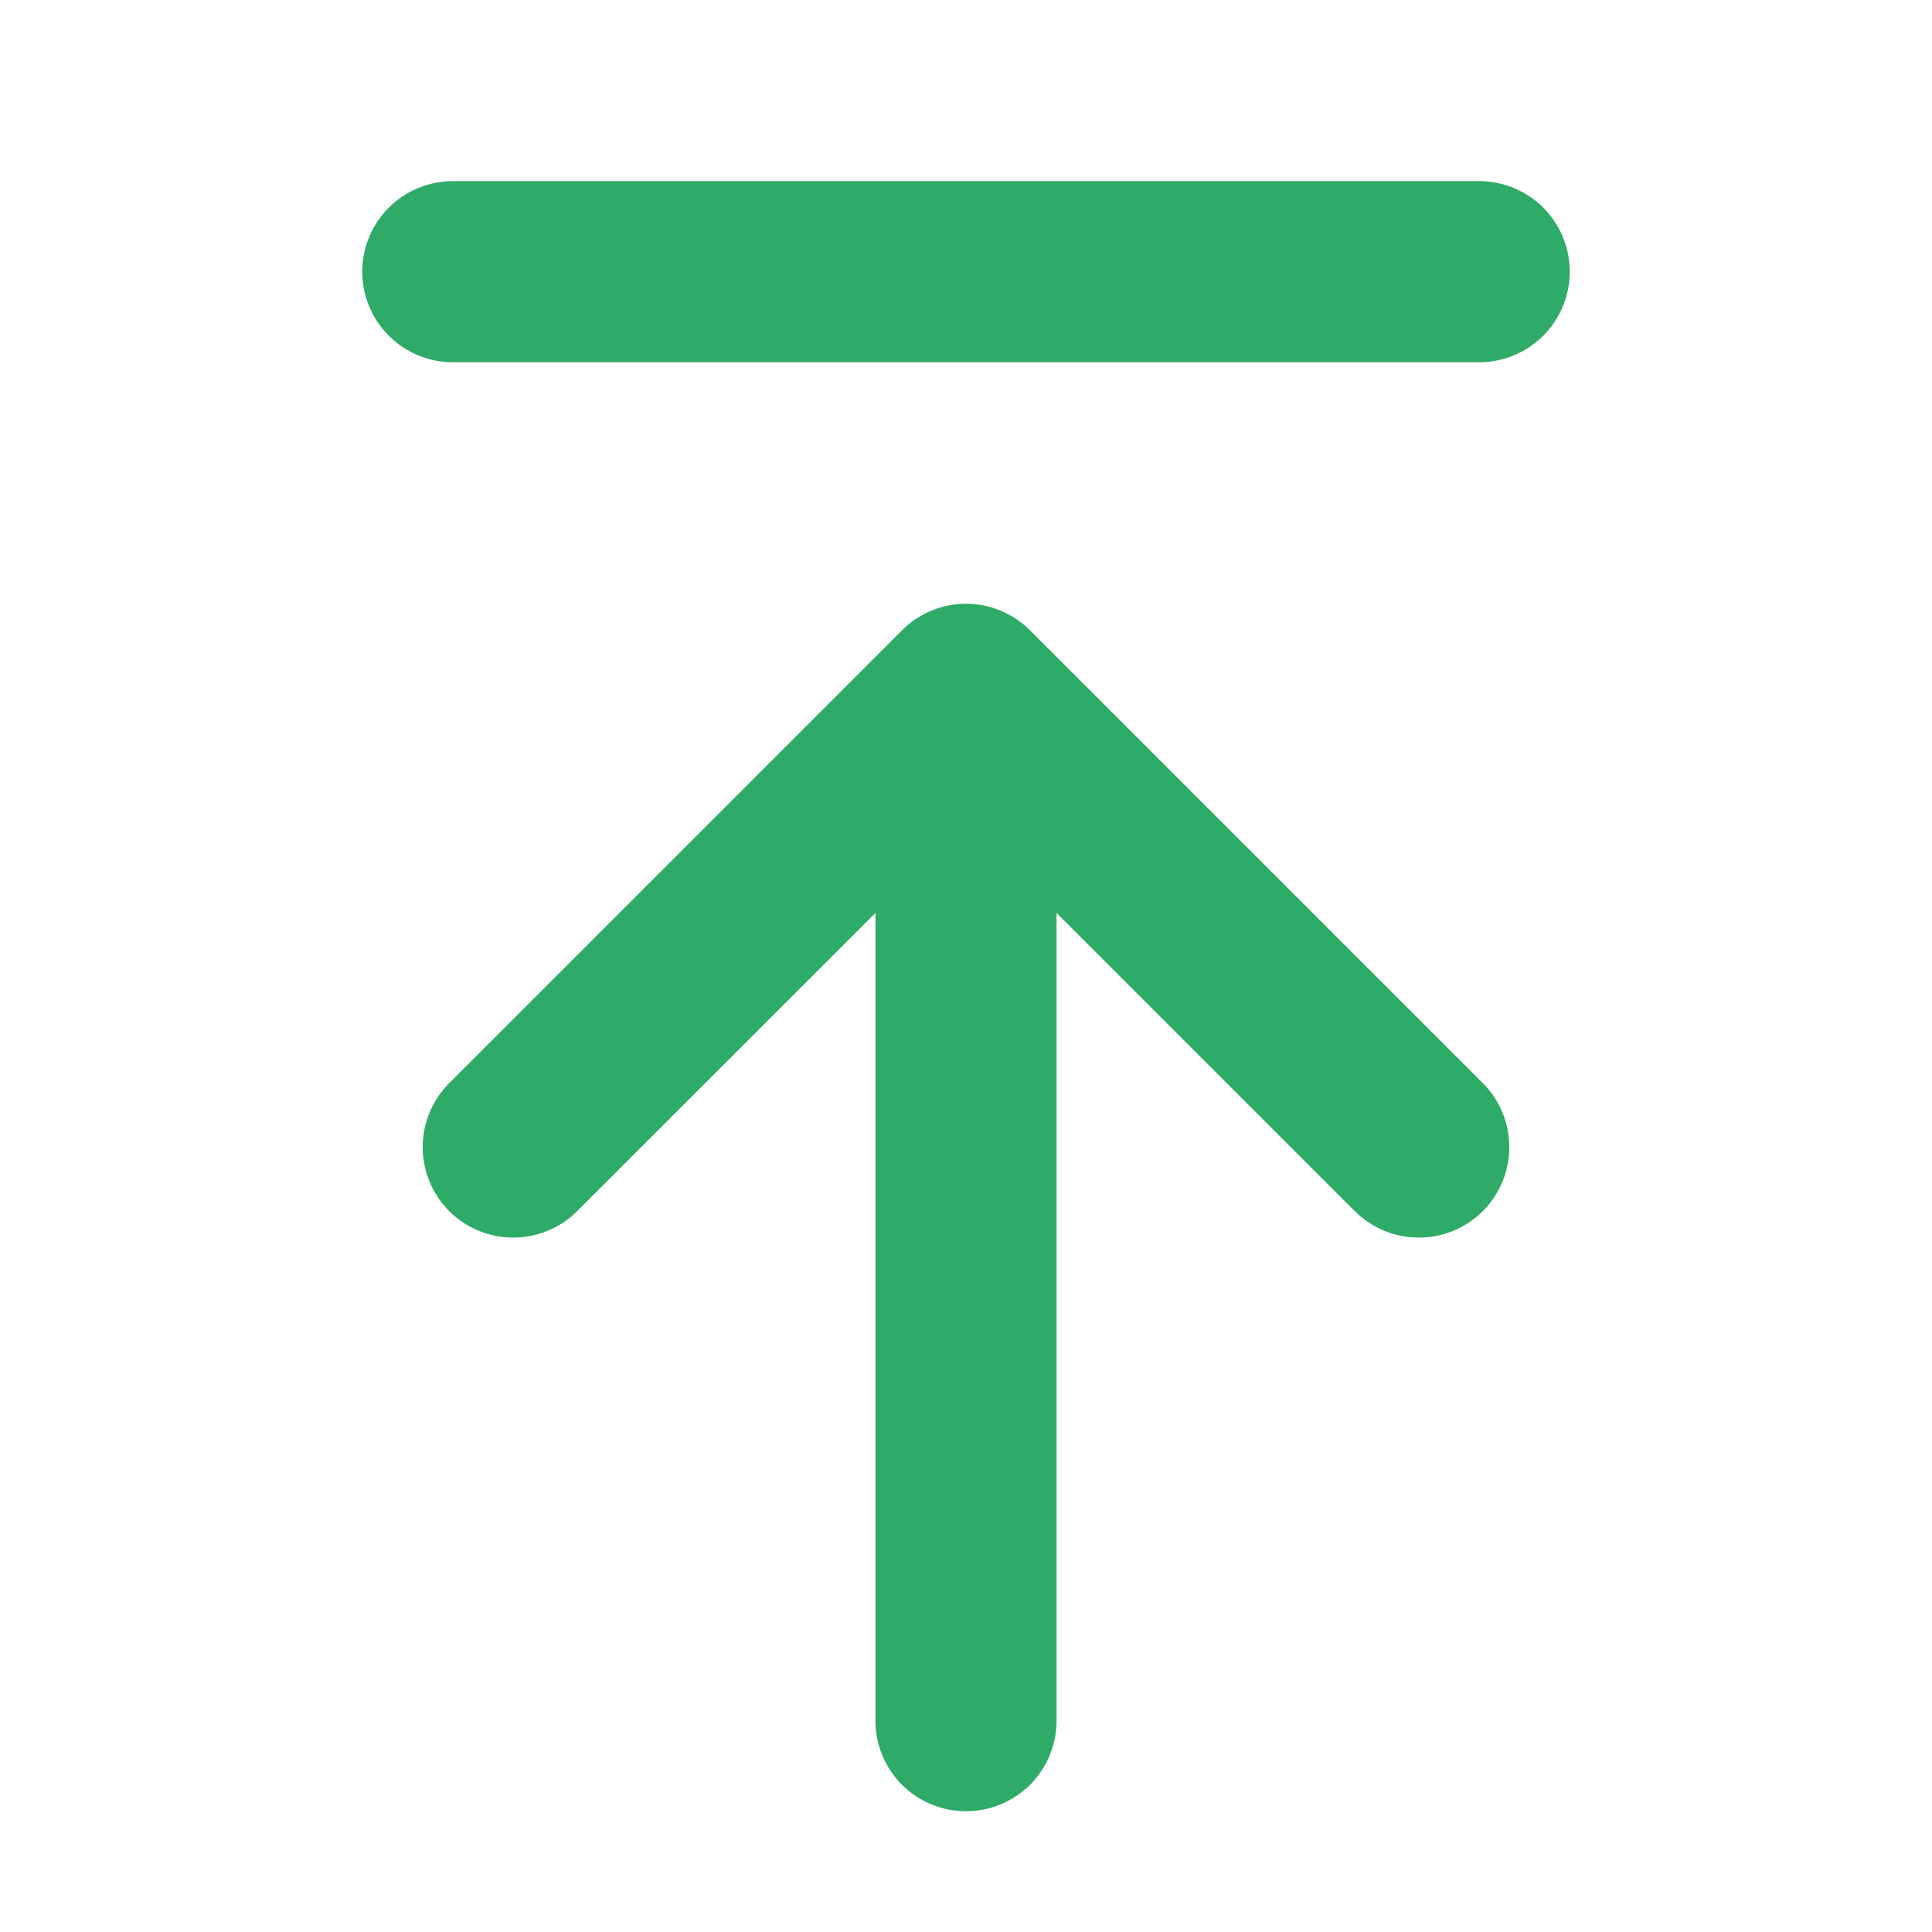 <svg width="24" height="24" viewBox="0 0 24 24" fill="none" xmlns="http://www.w3.org/2000/svg">
<path d="M4.5 3.375C4.5 3.077 4.619 2.79 4.83 2.579C5.04 2.369 5.327 2.25 5.625 2.25H18.375C18.673 2.25 18.959 2.369 19.171 2.579C19.381 2.79 19.5 3.077 19.5 3.375C19.5 3.673 19.381 3.96 19.171 4.17C18.959 4.381 18.673 4.5 18.375 4.5H5.625C5.327 4.5 5.04 4.381 4.83 4.17C4.619 3.96 4.5 3.673 4.5 3.375ZM12.795 7.83L18.42 13.455C18.524 13.559 18.607 13.683 18.664 13.82C18.72 13.956 18.749 14.102 18.749 14.25C18.749 14.398 18.72 14.544 18.664 14.68C18.607 14.817 18.524 14.941 18.42 15.045C18.316 15.149 18.192 15.232 18.055 15.289C17.919 15.345 17.773 15.374 17.625 15.374C17.477 15.374 17.331 15.345 17.195 15.289C17.058 15.232 16.934 15.149 16.83 15.045L13.125 11.341V21.375C13.125 21.673 13.007 21.959 12.796 22.171C12.585 22.381 12.298 22.5 12 22.5C11.702 22.5 11.415 22.381 11.204 22.171C10.993 21.959 10.875 21.673 10.875 21.375V11.341L7.17 15.045C6.959 15.256 6.673 15.374 6.375 15.374C6.077 15.374 5.791 15.256 5.58 15.045C5.369 14.834 5.251 14.548 5.251 14.25C5.251 14.102 5.28 13.956 5.336 13.82C5.393 13.683 5.476 13.559 5.58 13.455L11.205 7.83C11.309 7.726 11.433 7.643 11.57 7.586C11.706 7.529 11.852 7.5 12 7.5C12.148 7.5 12.294 7.529 12.43 7.586C12.567 7.643 12.691 7.726 12.795 7.83Z" fill="#2EAB67"/>
</svg>
